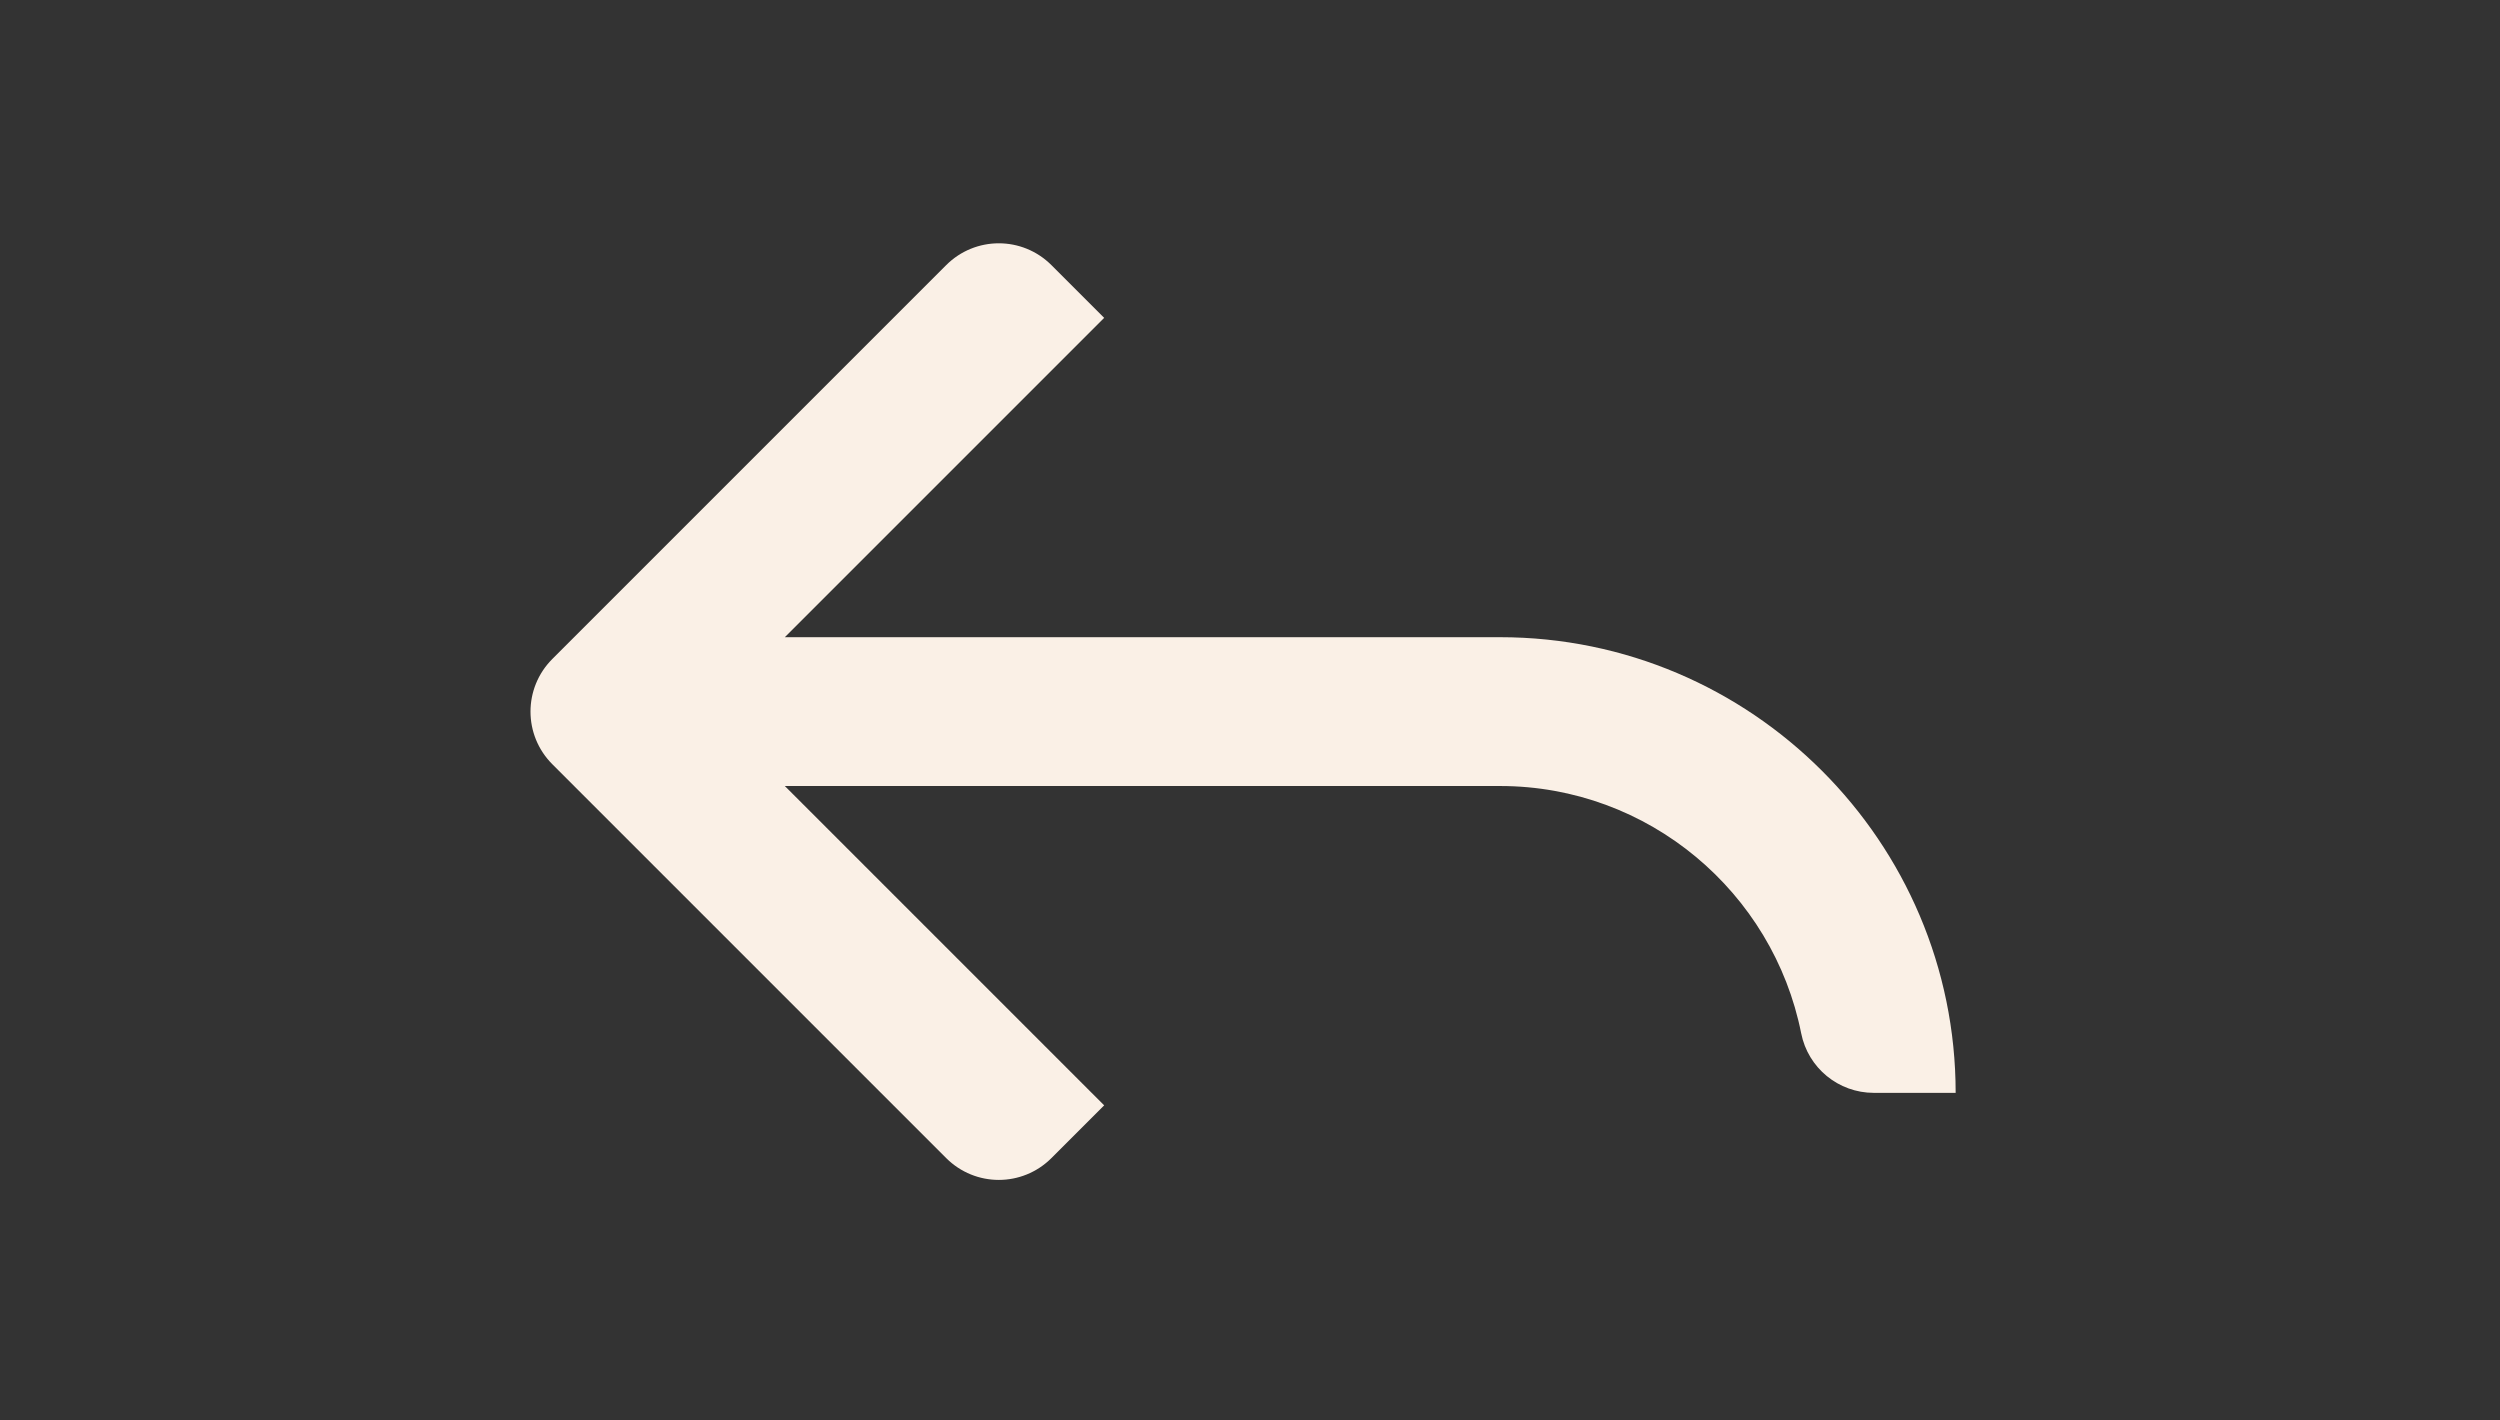 <?xml version="1.0" encoding="UTF-8"?>
<svg id="content" xmlns="http://www.w3.org/2000/svg" viewBox="0 0 84 47.72">
  <rect x="0" y="0" width="84" height="47.72" fill="#333333" stroke="none"/>
  <defs>
    <style>
      .cls-1 {
        fill: linen;
      }
    </style>
  </defs>
  <path class="cls-1" d="M50.4,21.41h-24.03l10.73-10.73-1.77-1.77c-.98-.98-2.56-.98-3.54,0l-13.23,13.23c-.98.98-.98,2.56,0,3.54l13.23,13.23c.98.98,2.56.98,3.54,0l1.77-1.77-10.73-10.73h24.03c5,0,9.18,3.58,10.12,8.31.23,1.16,1.25,2,2.44,2h2.75c0-8.44-6.87-15.31-15.31-15.31Z"/>
</svg>